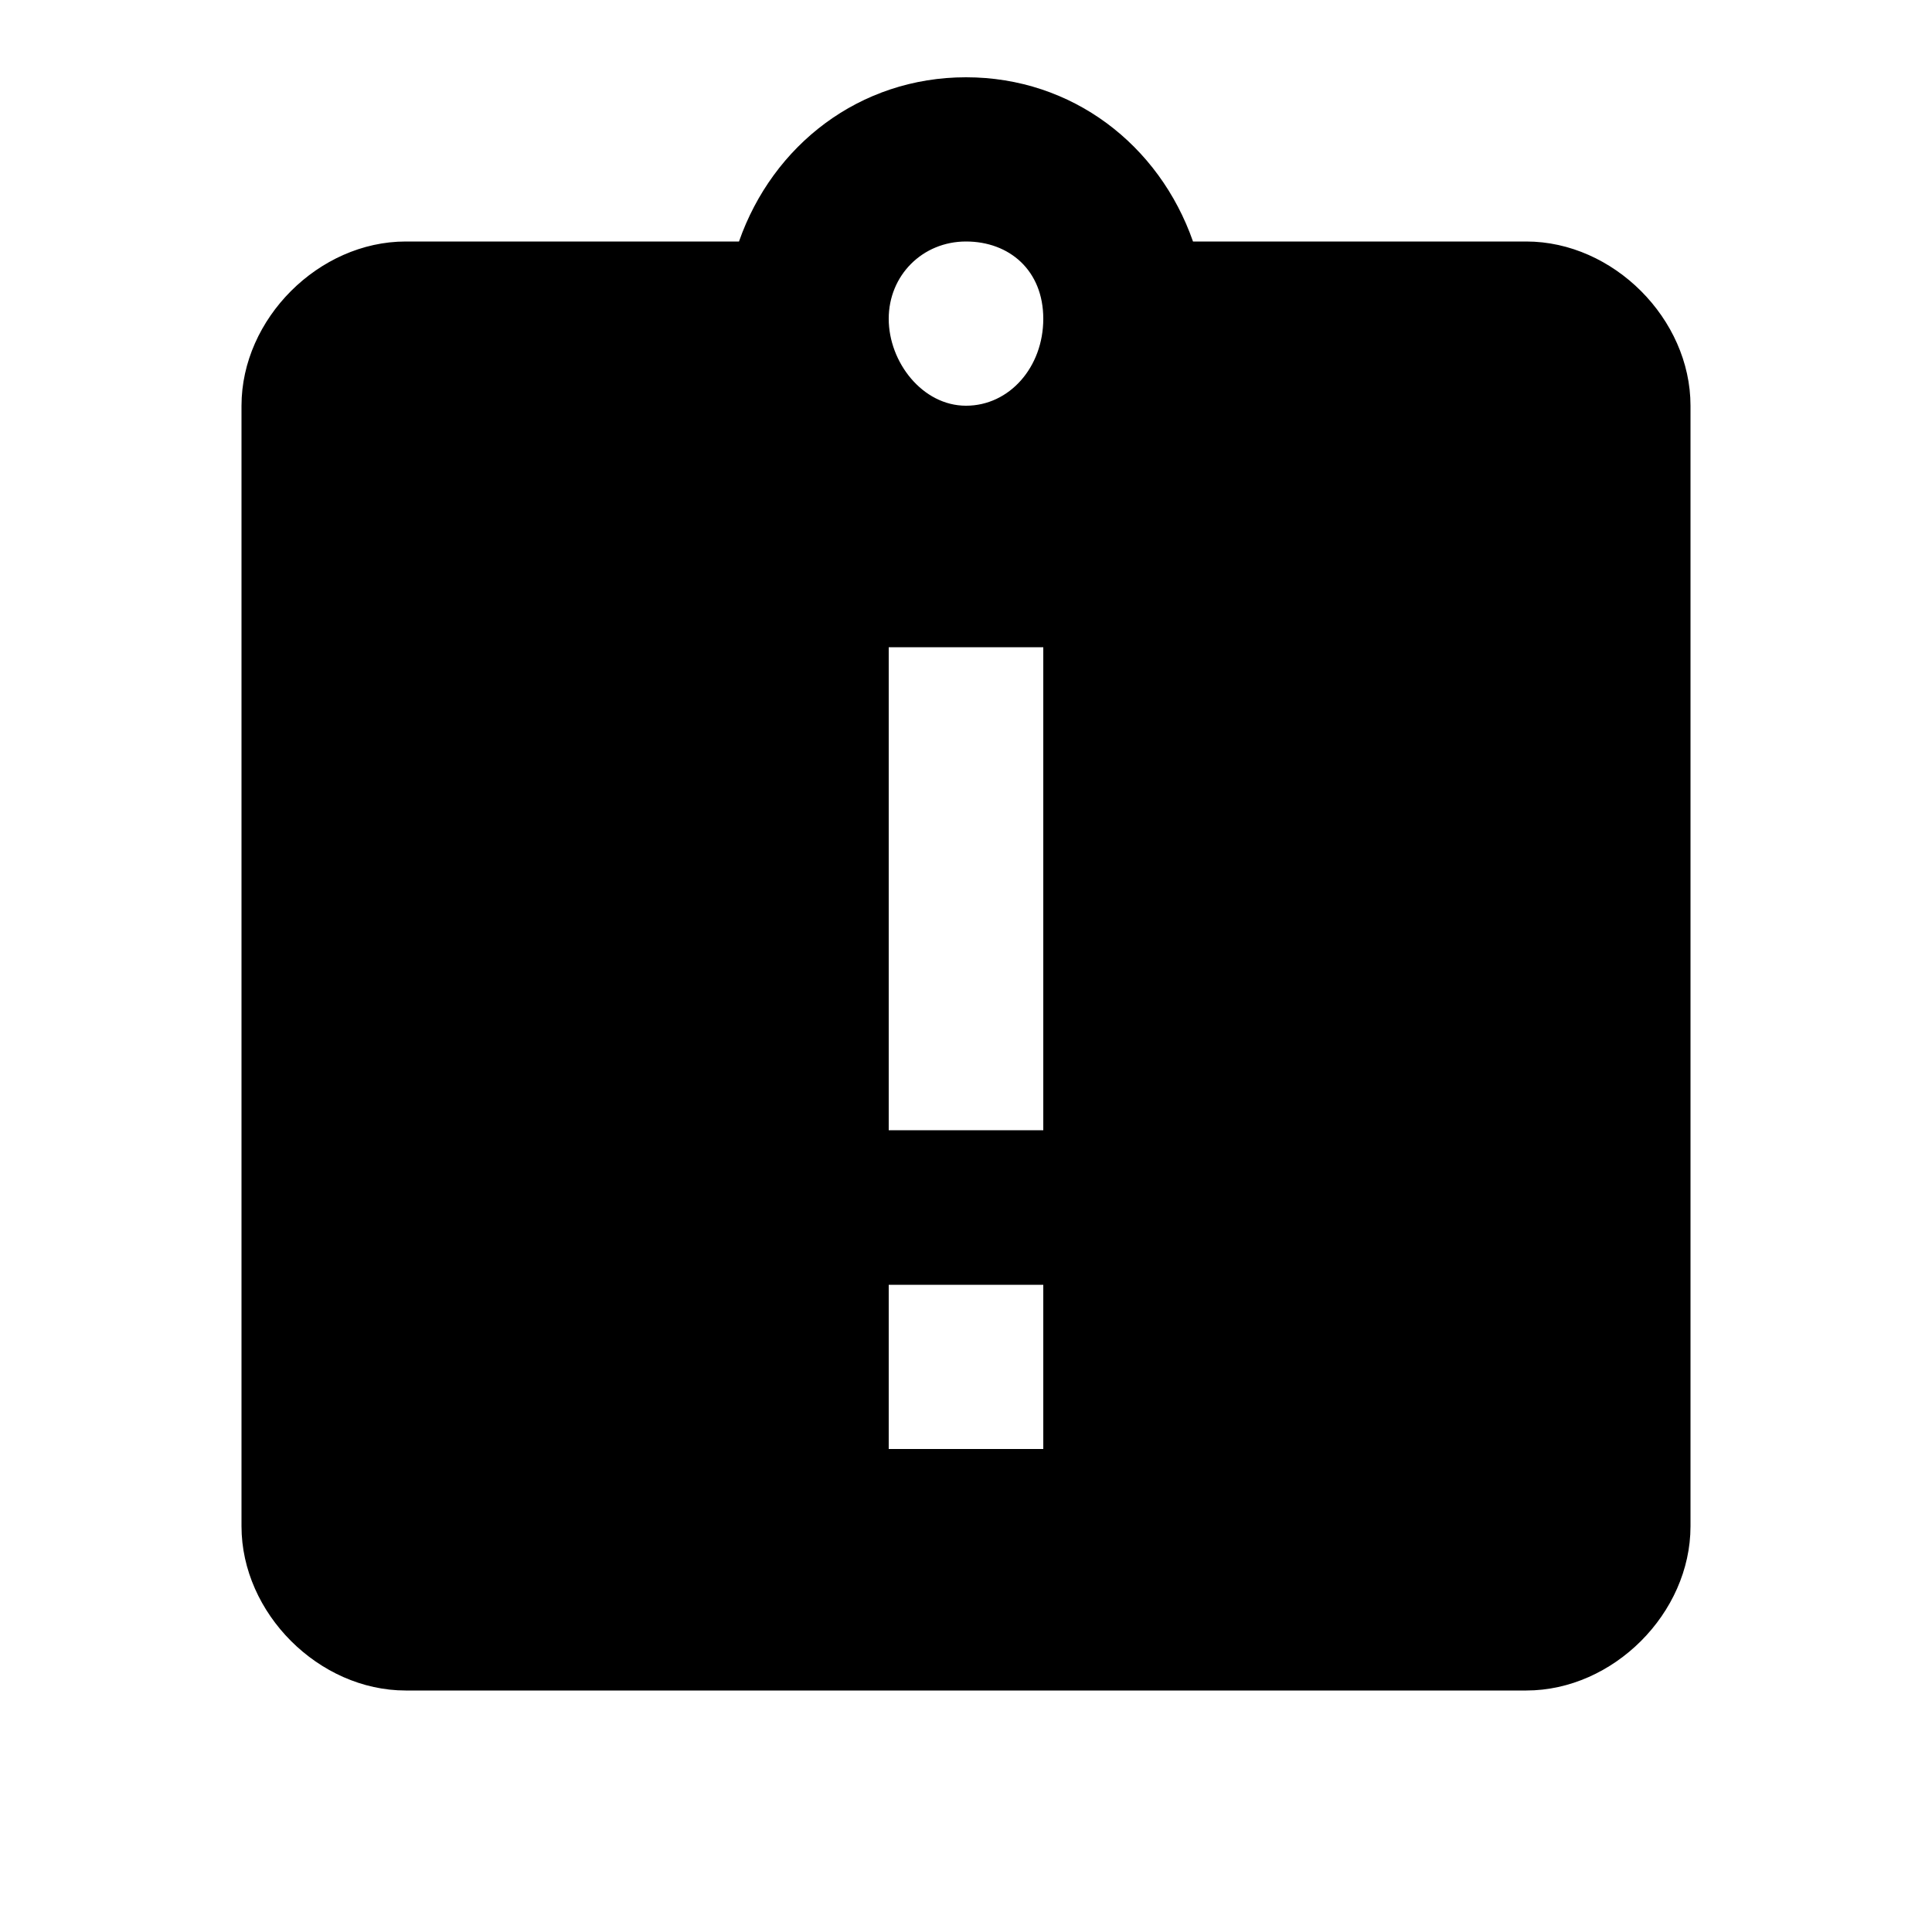 <?xml version="1.0"?><svg xmlns="http://www.w3.org/2000/svg" width="40" height="40" viewBox="0 0 40 40"><path  d="m20 8.4c0.9 0 1.6-0.8 1.6-1.8s-0.7-1.6-1.6-1.6-1.6 0.7-1.6 1.6 0.7 1.8 1.6 1.8z m1.6 15v-10h-3.2v10h3.2z m0 6.6v-3.4h-3.2v3.4h3.2z m10-25c1.8 0 3.4 1.6 3.4 3.4v23.2c0 1.8-1.6 3.4-3.4 3.4h-23.2c-1.8 0-3.4-1.6-3.4-3.4v-23.2c0-1.8 1.6-3.4 3.4-3.4h6.9c0.7-2 2.5-3.4 4.7-3.4s4 1.4 4.7 3.4h6.9z"></path></svg>